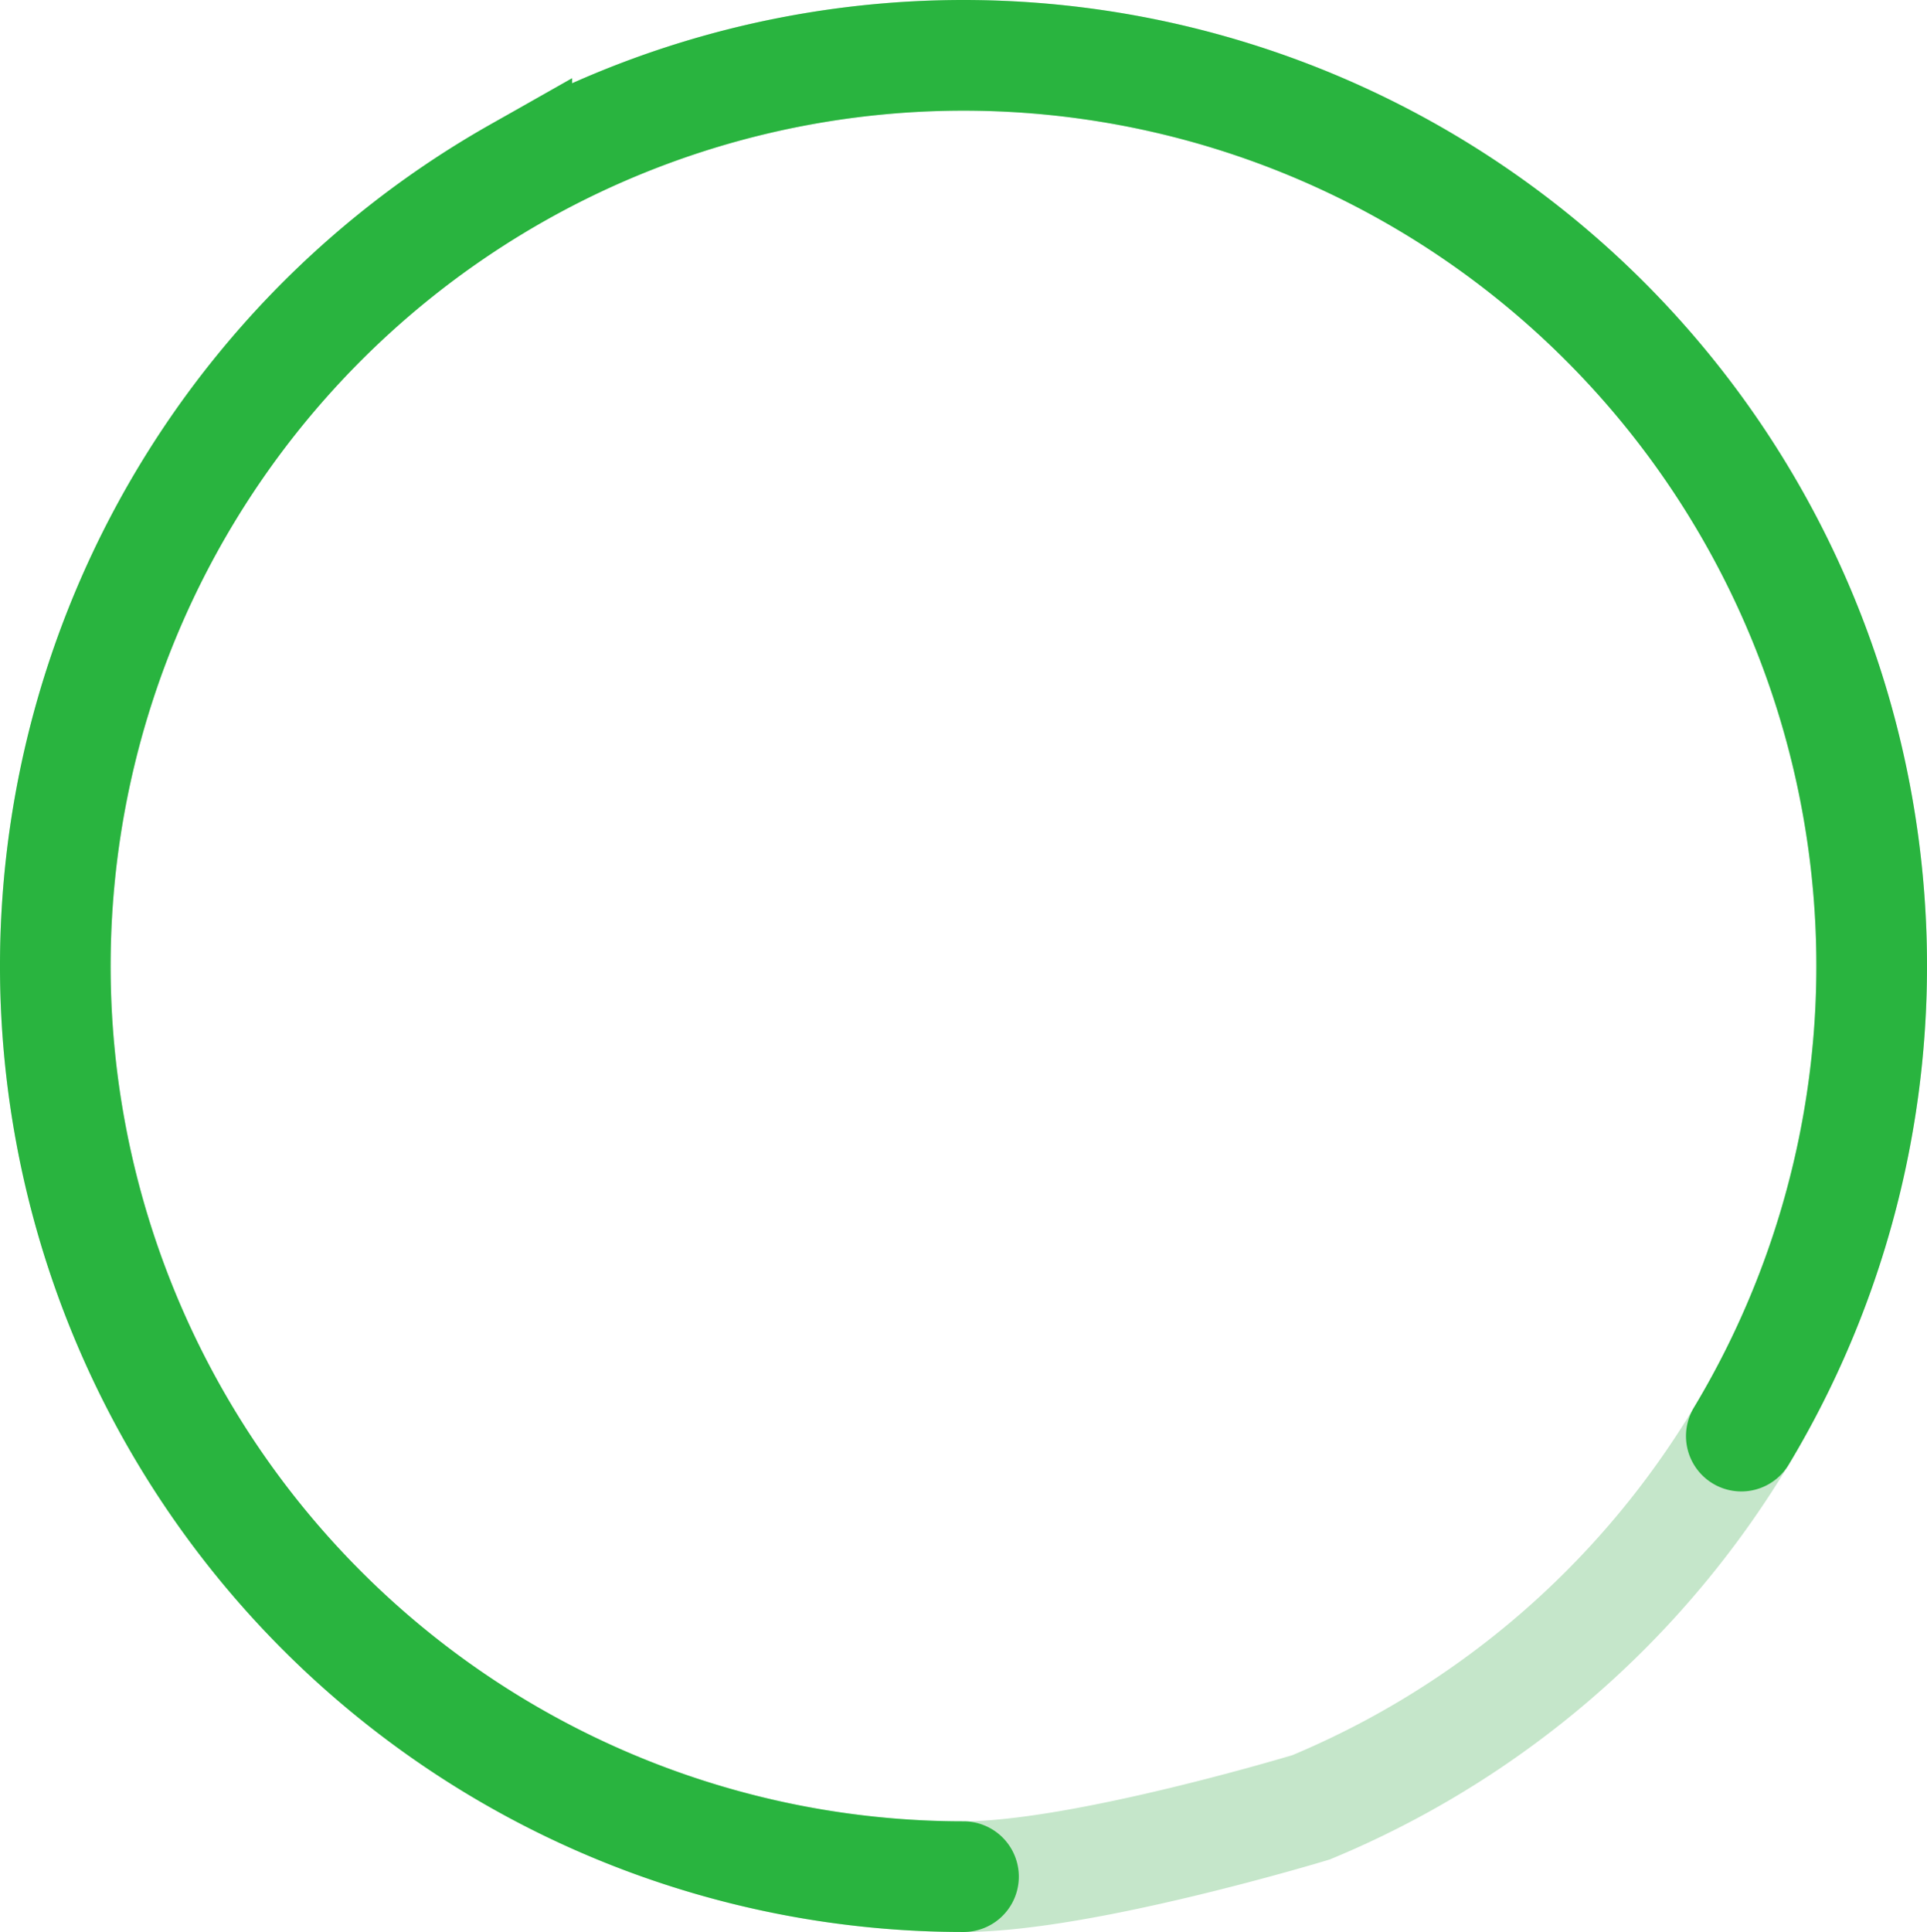 <svg width="418" height="419" fill="none" xmlns="http://www.w3.org/2000/svg"><path d="M209 407c-25.87 0-51.488-5.109-75.389-15.034a196.97 196.97 0 01-63.91-42.813 197.542 197.542 0 01-42.705-64.073A197.944 197.944 0 0112 209.499c0-25.935 5.096-51.618 14.995-75.579A197.551 197.551 0 0169.7 69.846a196.961 196.961 0 0163.911-42.812A196.575 196.575 0 01209 12c25.87 0 51.488 5.109 75.389 15.034A196.973 196.973 0 01348.3 69.846a197.513 197.513 0 0142.703 64.074A197.917 197.917 0 01406 209.499c0 25.937-5.096 51.619-14.997 75.581a197.503 197.503 0 01-42.703 64.073 196.982 196.982 0 01-63.911 42.813S234.87 407 209 407z" stroke="#C5E6CA" stroke-width="24" stroke-linecap="round"/><path d="M209 407a196.681 196.681 0 01-120.294-41.096c-34.468-26.645-59.165-63.984-70.232-106.186a197.974 197.974 0 019.058-127.085c16.941-40.196 46.682-73.635 84.579-95.096a196.581 196.581 0 01124.9-23.53c43.083 6.205 82.904 26.538 113.244 57.827 30.338 31.288 49.487 71.768 54.457 115.118a197.91 197.91 0 01-26.991 124.503" stroke="#29B43F" stroke-width="24" stroke-linecap="round"/></svg>